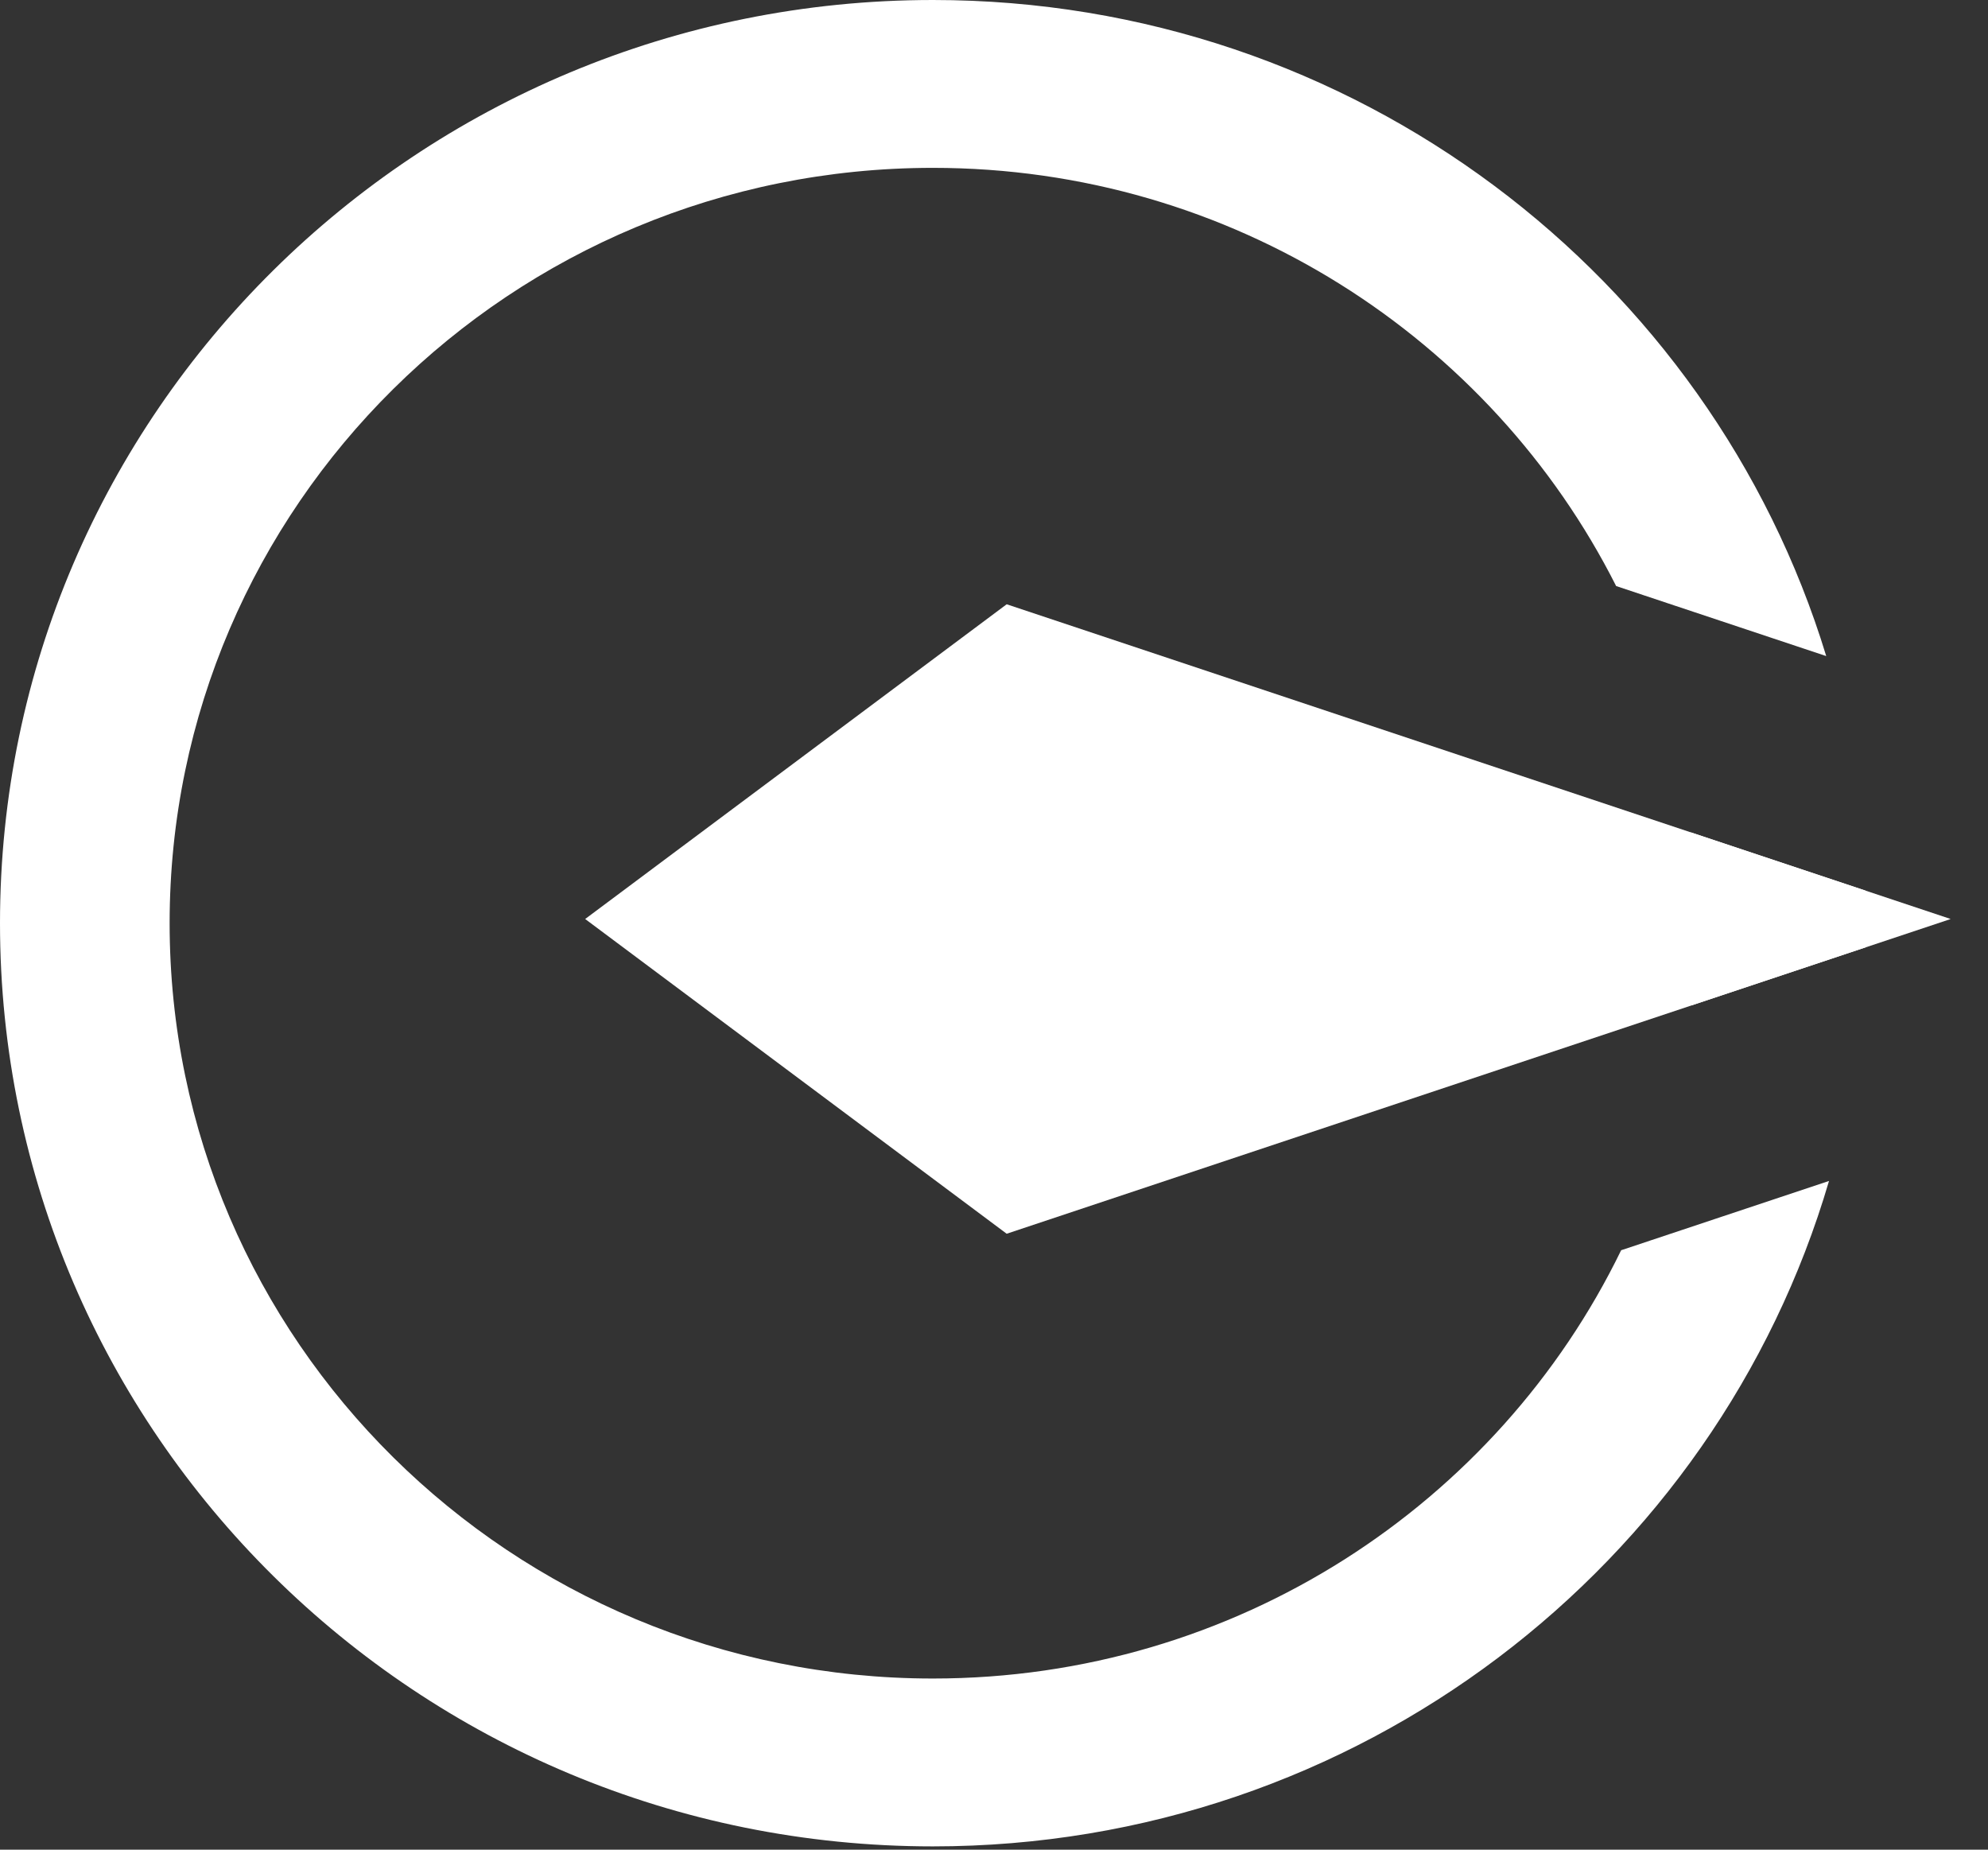 <svg width="43" height="40" viewBox="0 0 43 40" fill="none" xmlns="http://www.w3.org/2000/svg">
<rect x="0" y="0" width="43" height="40" fill="#333333" stroke="none"/>
<path fill-rule="evenodd" clip-rule="evenodd" d="M3.669 19.964C3.669 10.943 11.061 3.63 20.179 3.63C26.649 3.63 32.25 7.312 34.957 12.674L39.501 14.188C36.997 5.979 29.294 0 20.179 0C9.034 0 0 8.938 0 19.964C0 30.99 9.034 39.929 20.179 39.929C29.368 39.929 37.122 33.852 39.561 25.539L35.065 27.037C32.401 32.517 26.736 36.299 20.179 36.299C11.061 36.299 3.669 28.986 3.669 19.964ZM36.593 21.74L40.351 20.487C40.356 20.314 40.358 20.139 40.358 19.964C40.358 19.728 40.354 19.492 40.346 19.258L36.571 18C36.649 18.644 36.689 19.299 36.689 19.964C36.689 20.564 36.656 21.157 36.593 21.74Z" fill="#FFFFFF"/>
<path d="M42.192 19.874L21.774 26.68L12.657 19.874L21.774 13.068L42.192 19.874Z" fill="#FFFFFF"/>
</svg>
